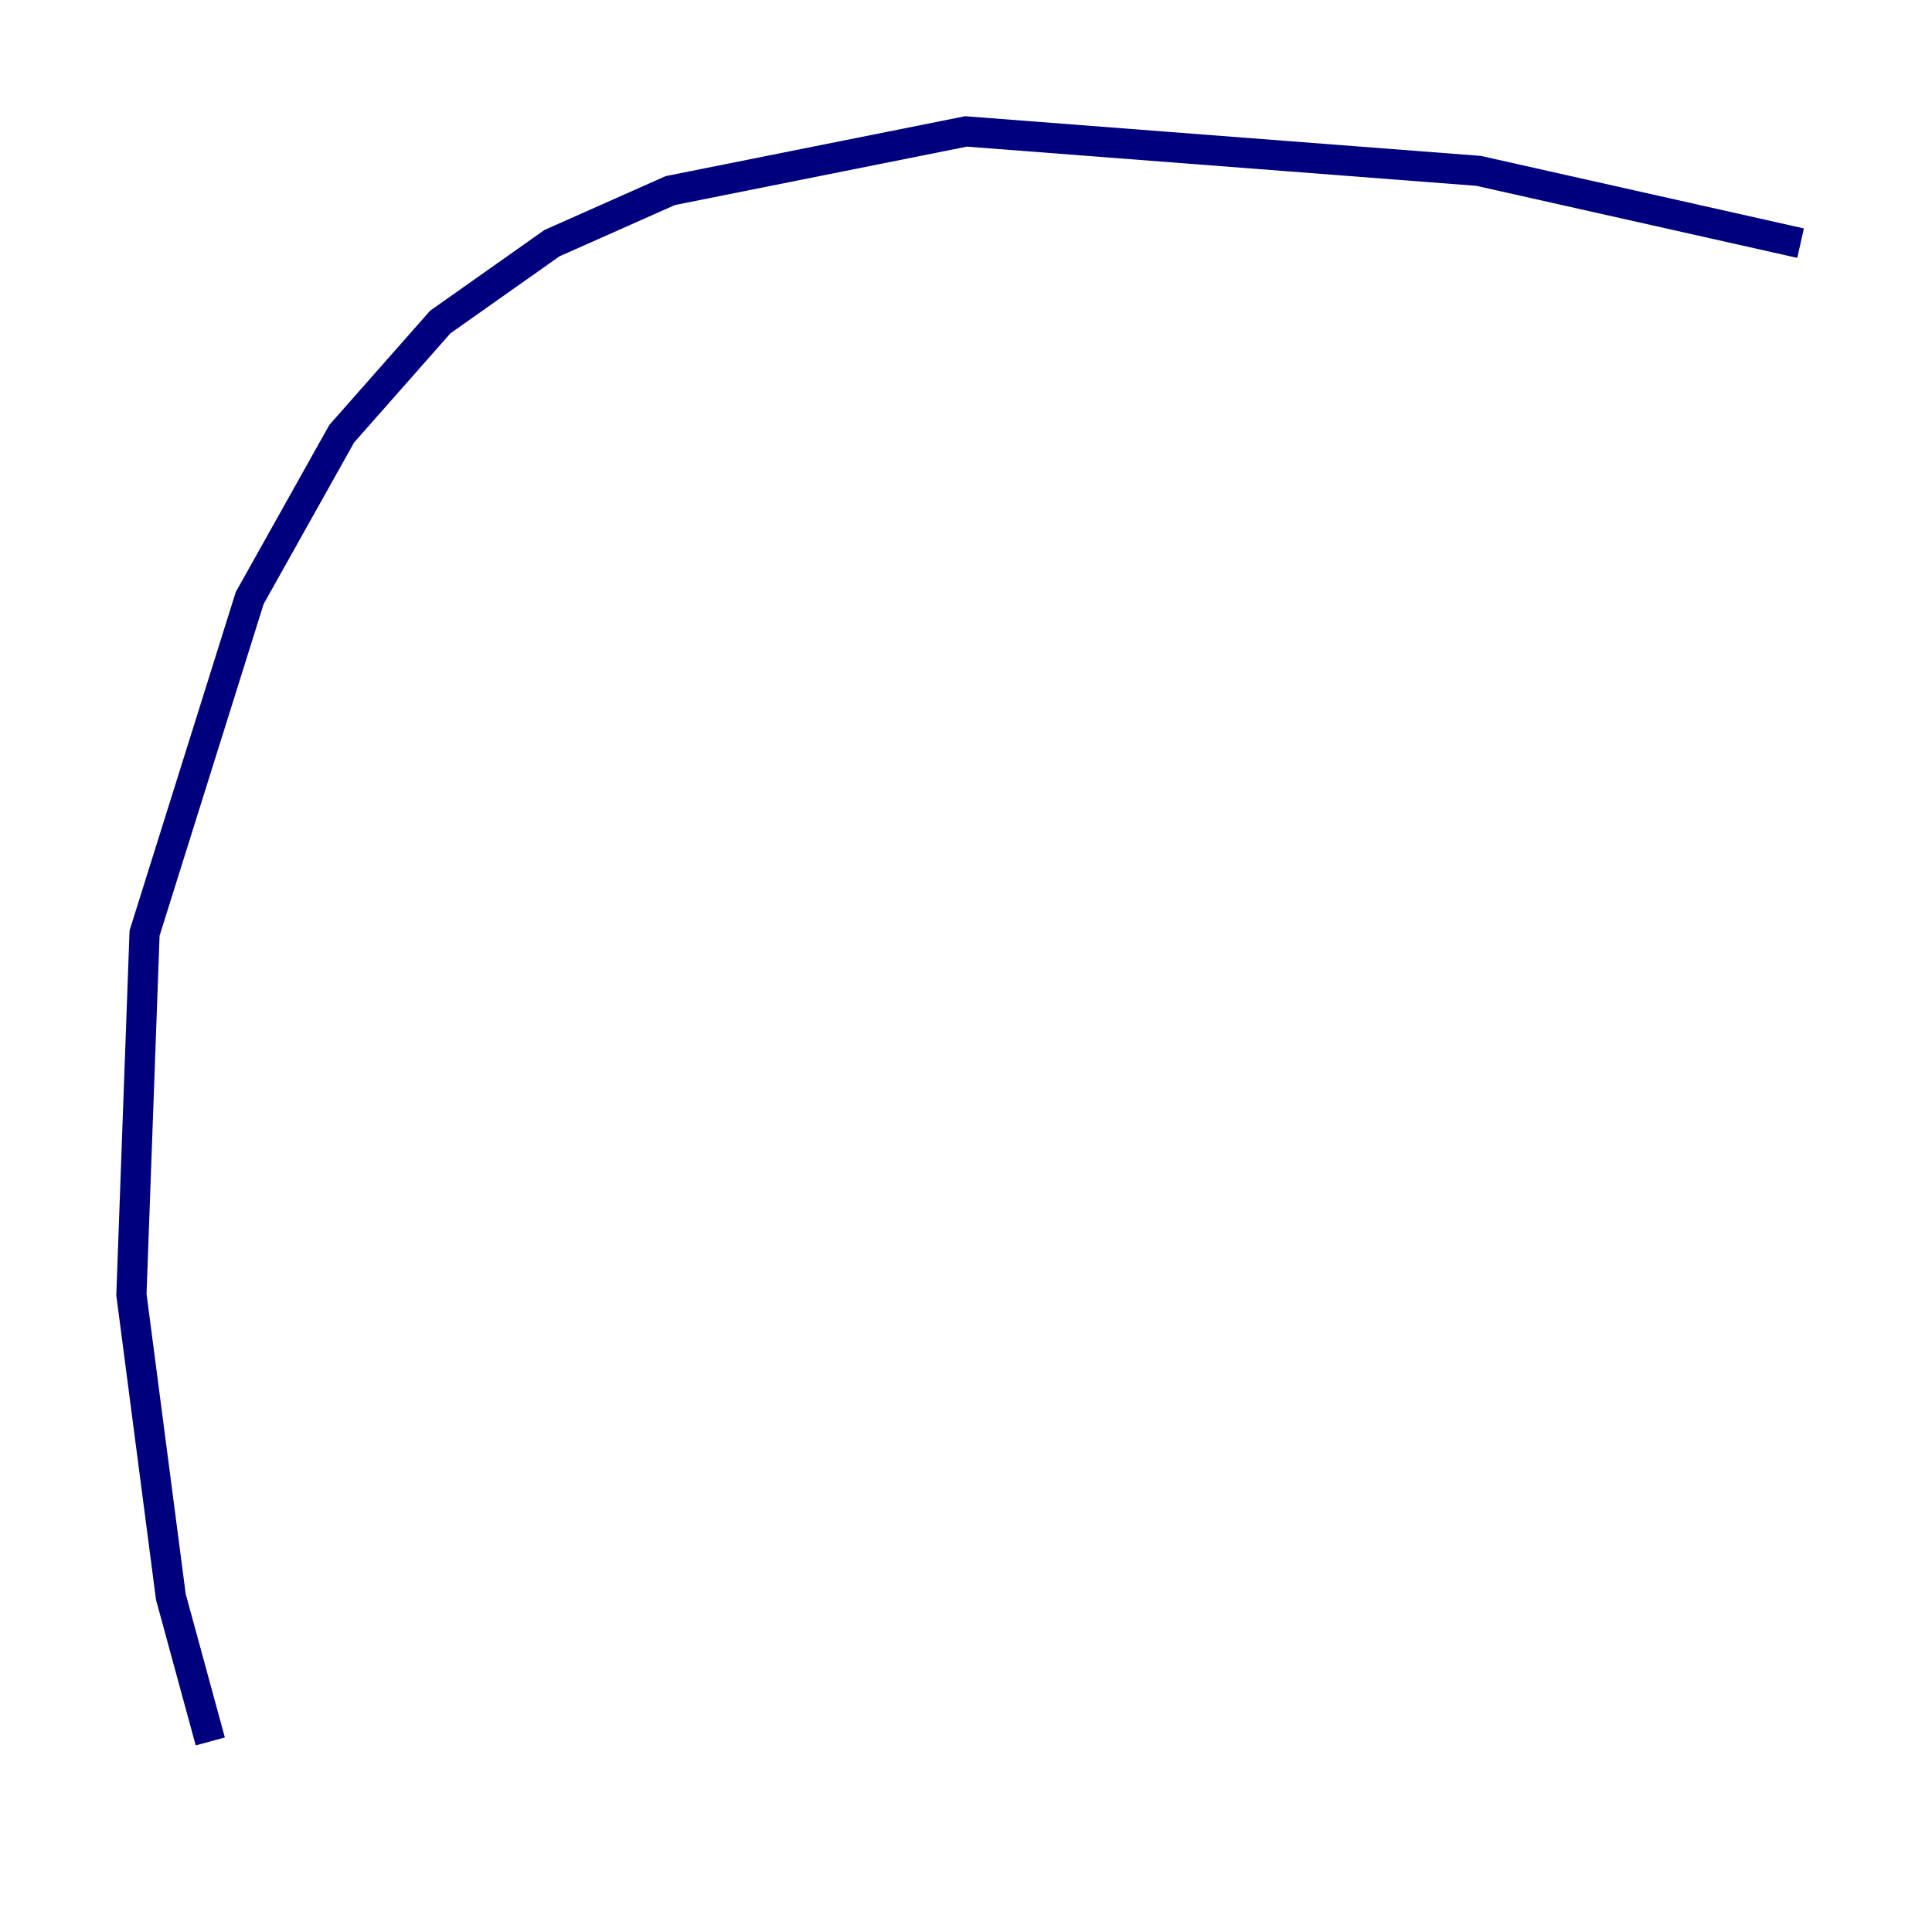 <?xml version="1.0" encoding="utf-8" ?>
<svg baseProfile="tiny" height="128" version="1.2" viewBox="0,0,128,128" width="128" xmlns="http://www.w3.org/2000/svg" xmlns:ev="http://www.w3.org/2001/xml-events" xmlns:xlink="http://www.w3.org/1999/xlink"><defs /><polyline fill="none" points="119.293,16.109 97.959,11.32 64.0,8.707 44.408,12.626 36.571,16.109 29.17,21.333 22.64,28.735 16.544,39.619 9.578,61.823 8.707,85.769 11.32,105.796 13.932,115.374" stroke="#00007f" stroke-width="2" /></svg>